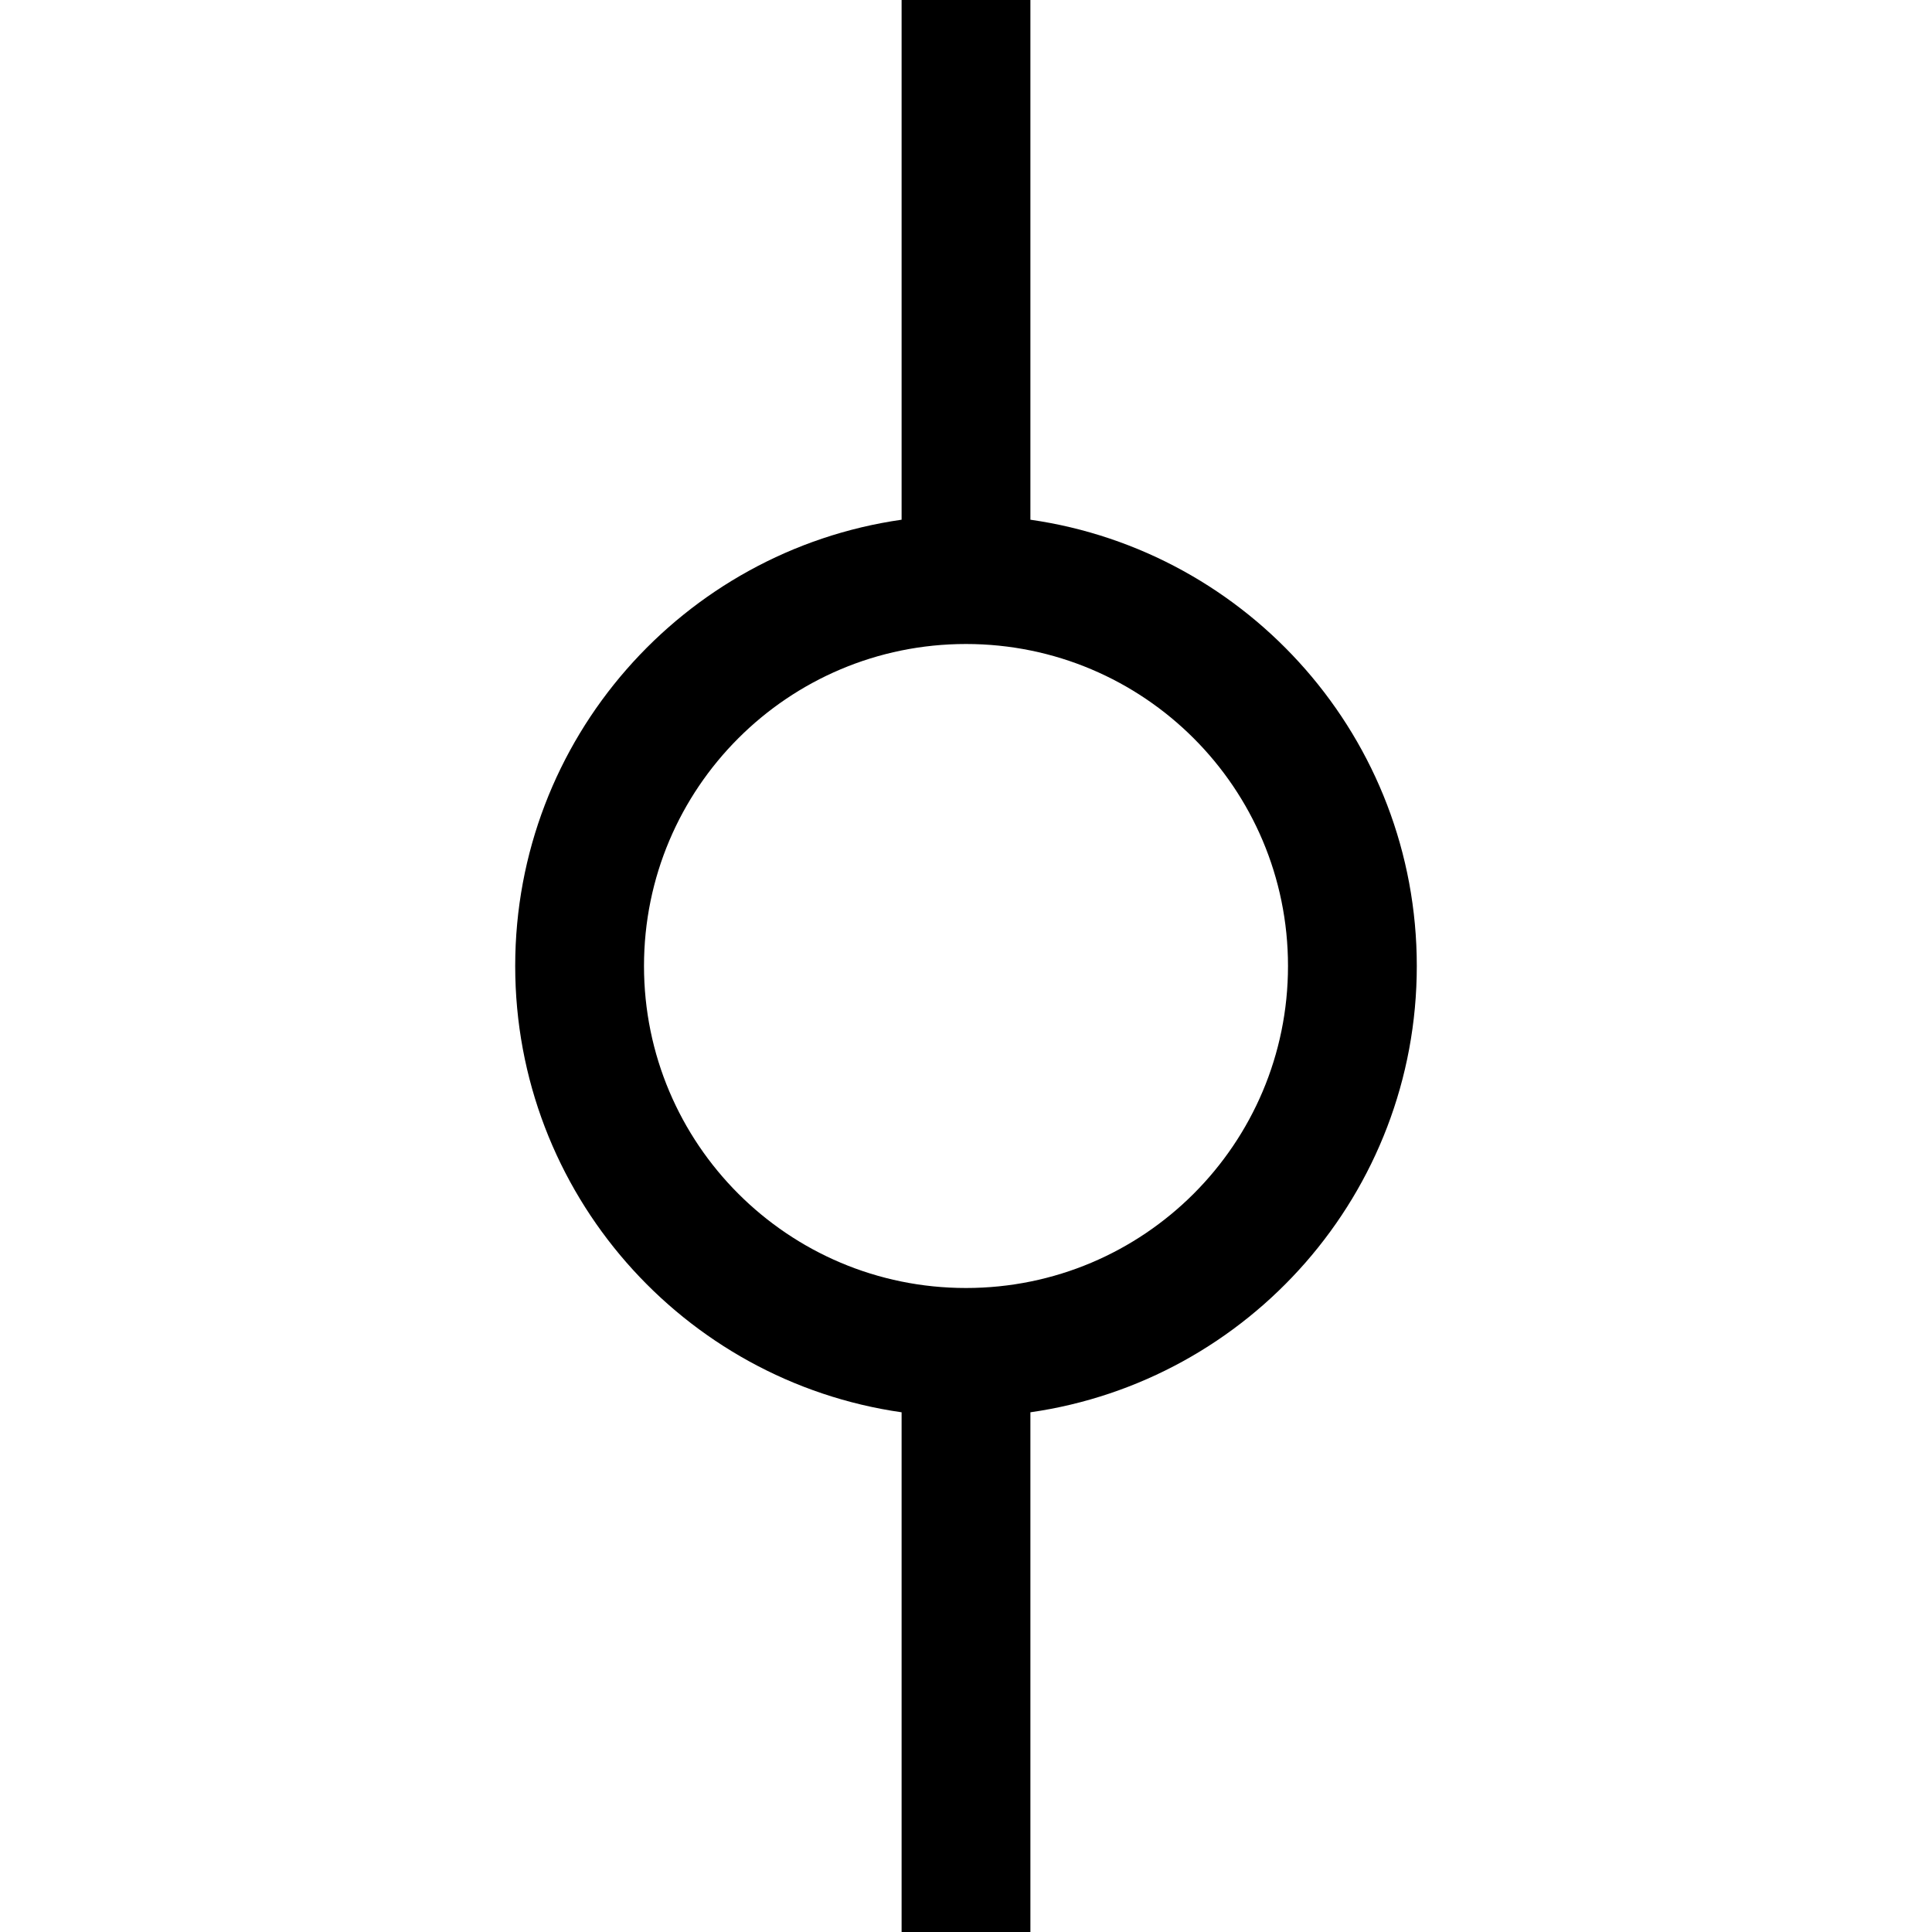 <svg width="15" height="15" viewBox="0 0 15 15" fill="none" xmlns="http://www.w3.org/2000/svg">
<path fill-rule="evenodd" clip-rule="evenodd" d="M7 4.035C5.304 4.278 4 5.737 4 7.5C4 9.263 5.304 10.722 7 10.965V15H8V10.965C9.696 10.722 11 9.263 11 7.5C11 5.737 9.696 4.278 8 4.035V0H7V4.035ZM7.5 5C6.119 5 5 6.119 5 7.5C5 8.881 6.119 10 7.5 10C8.881 10 10 8.881 10 7.5C10 6.119 8.881 5 7.5 5Z" fill="black"/>
</svg>
